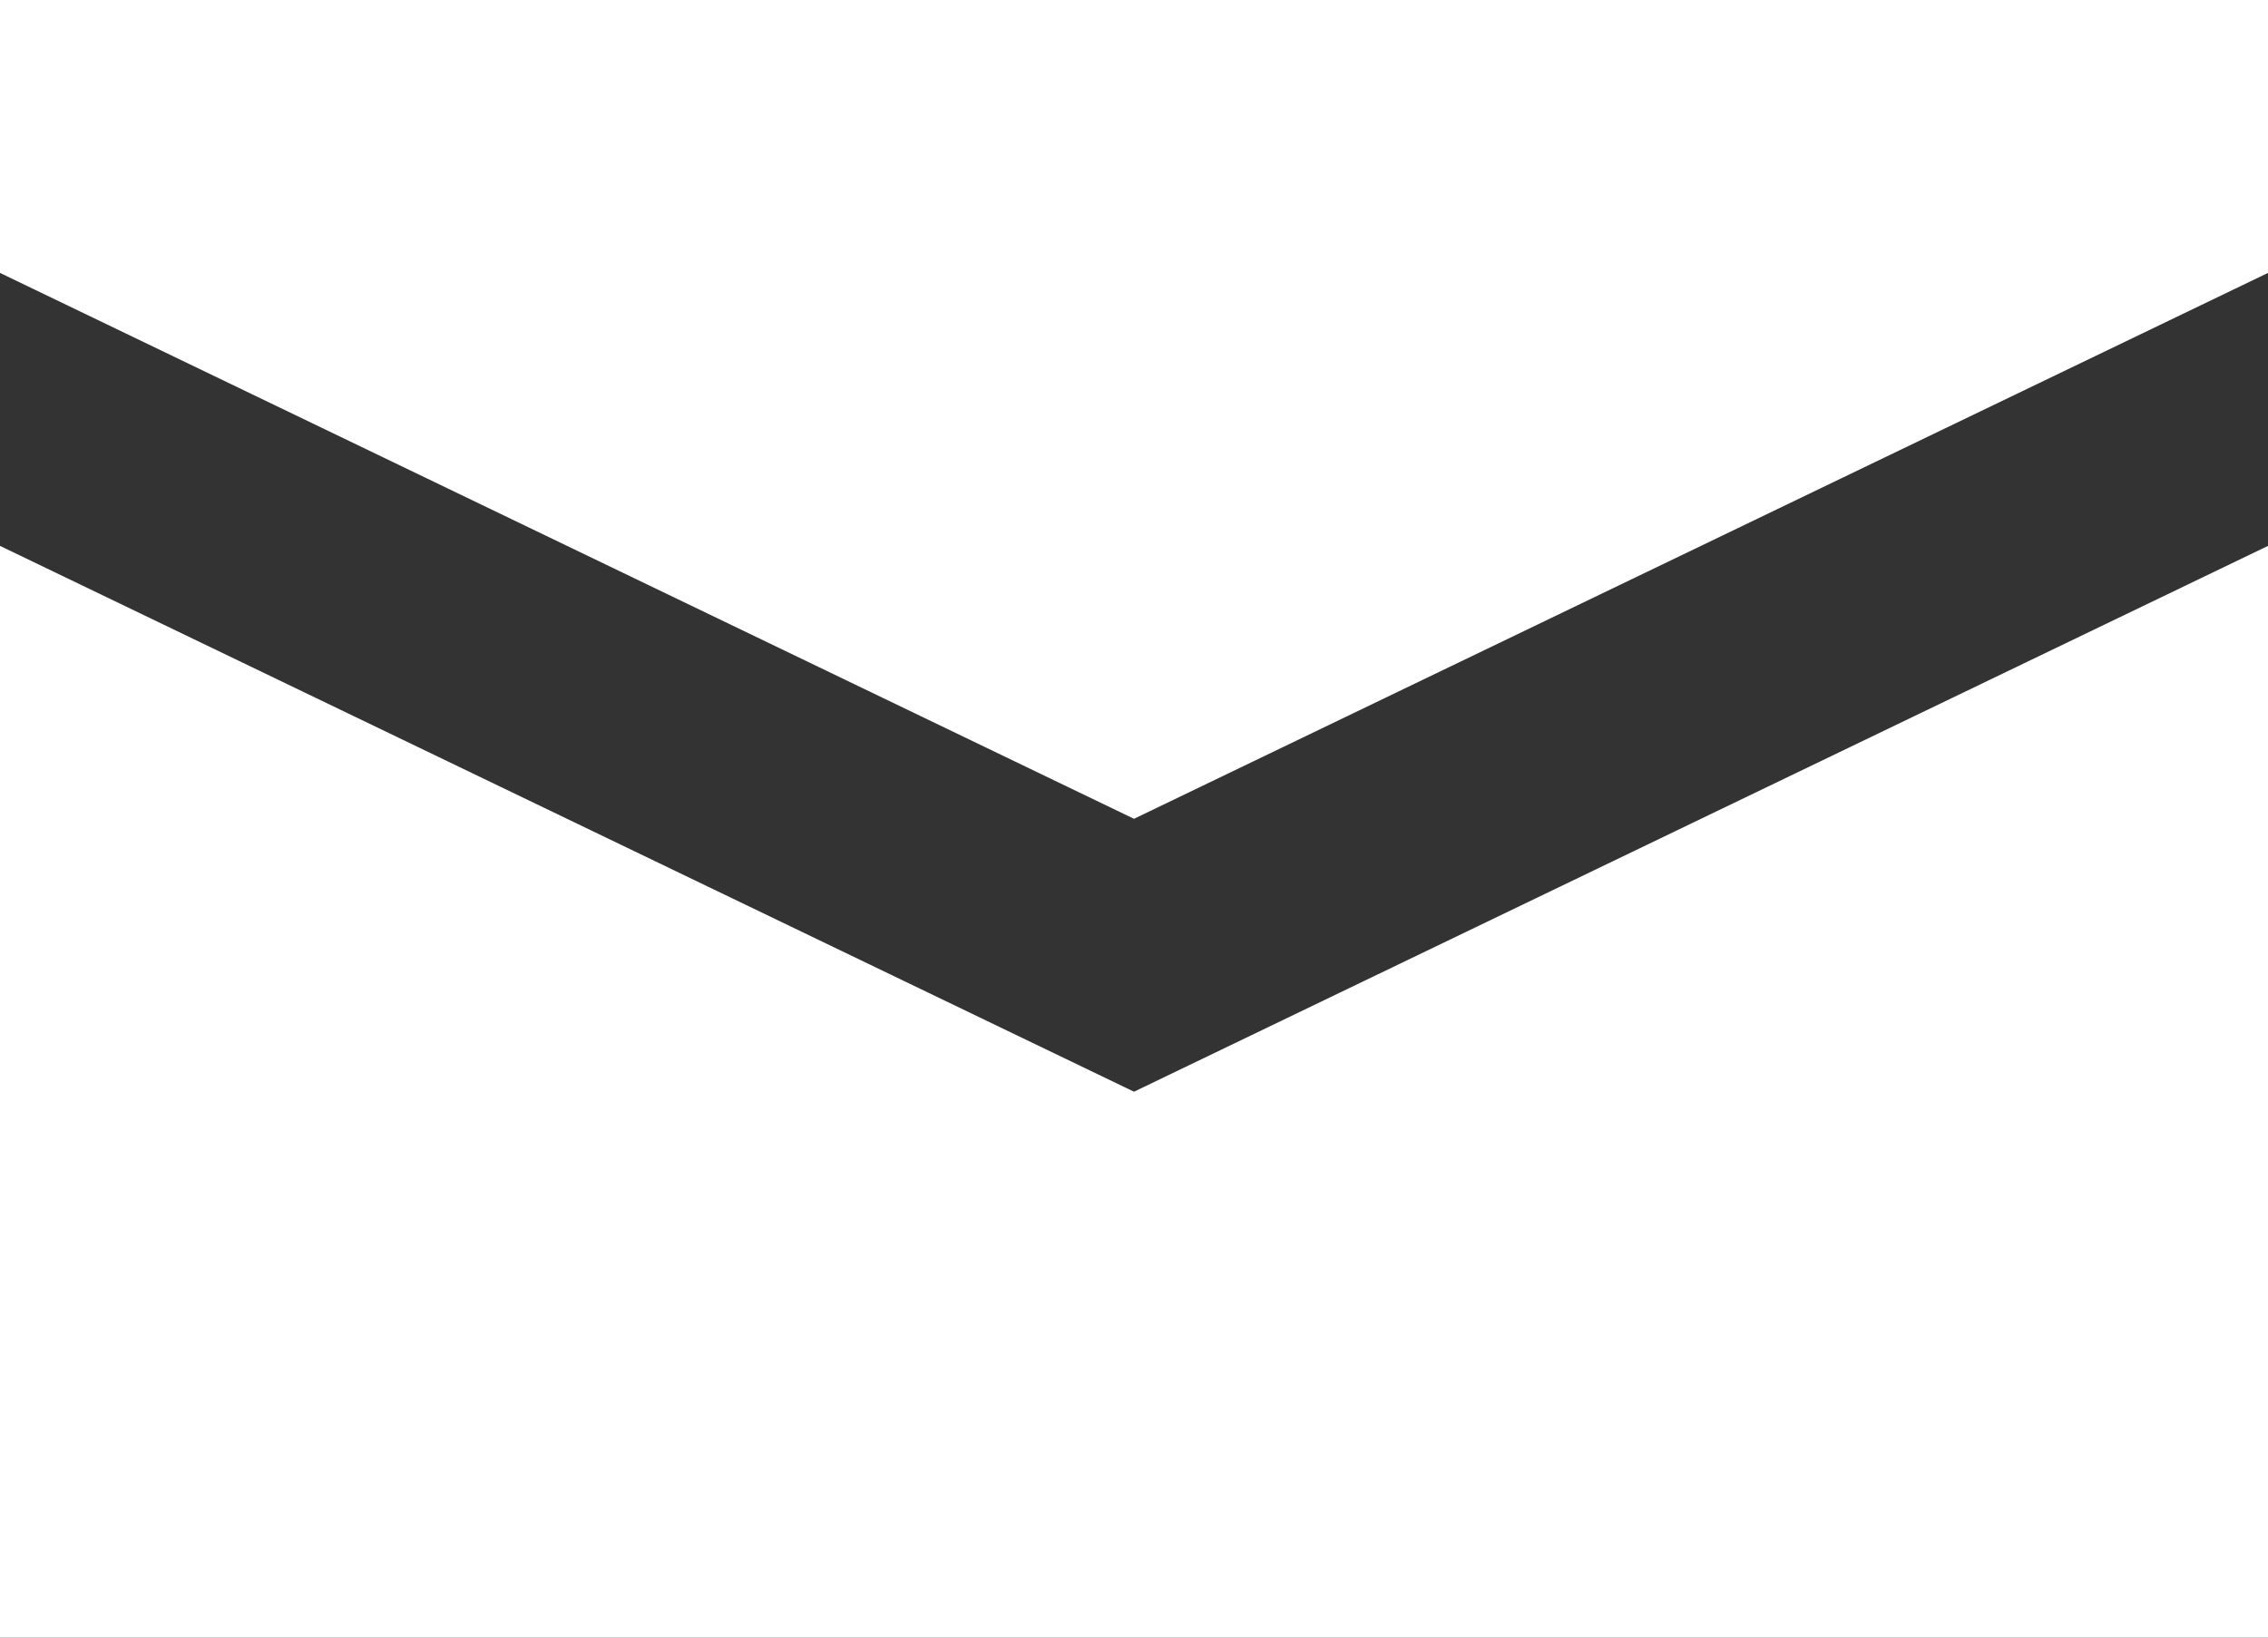 <svg width="36" height="26" viewBox="0 0 36 26" fill="none" xmlns="http://www.w3.org/2000/svg">
<rect x="0" y="0" width="36" height="26" fill="#333333" stroke="none"/>
<path d="M0 0V4.333L18 13L36 4.333V0H0ZM0 8.667V26H36V8.667L18 17.333L0 8.667Z" fill="white"/>
</svg>

